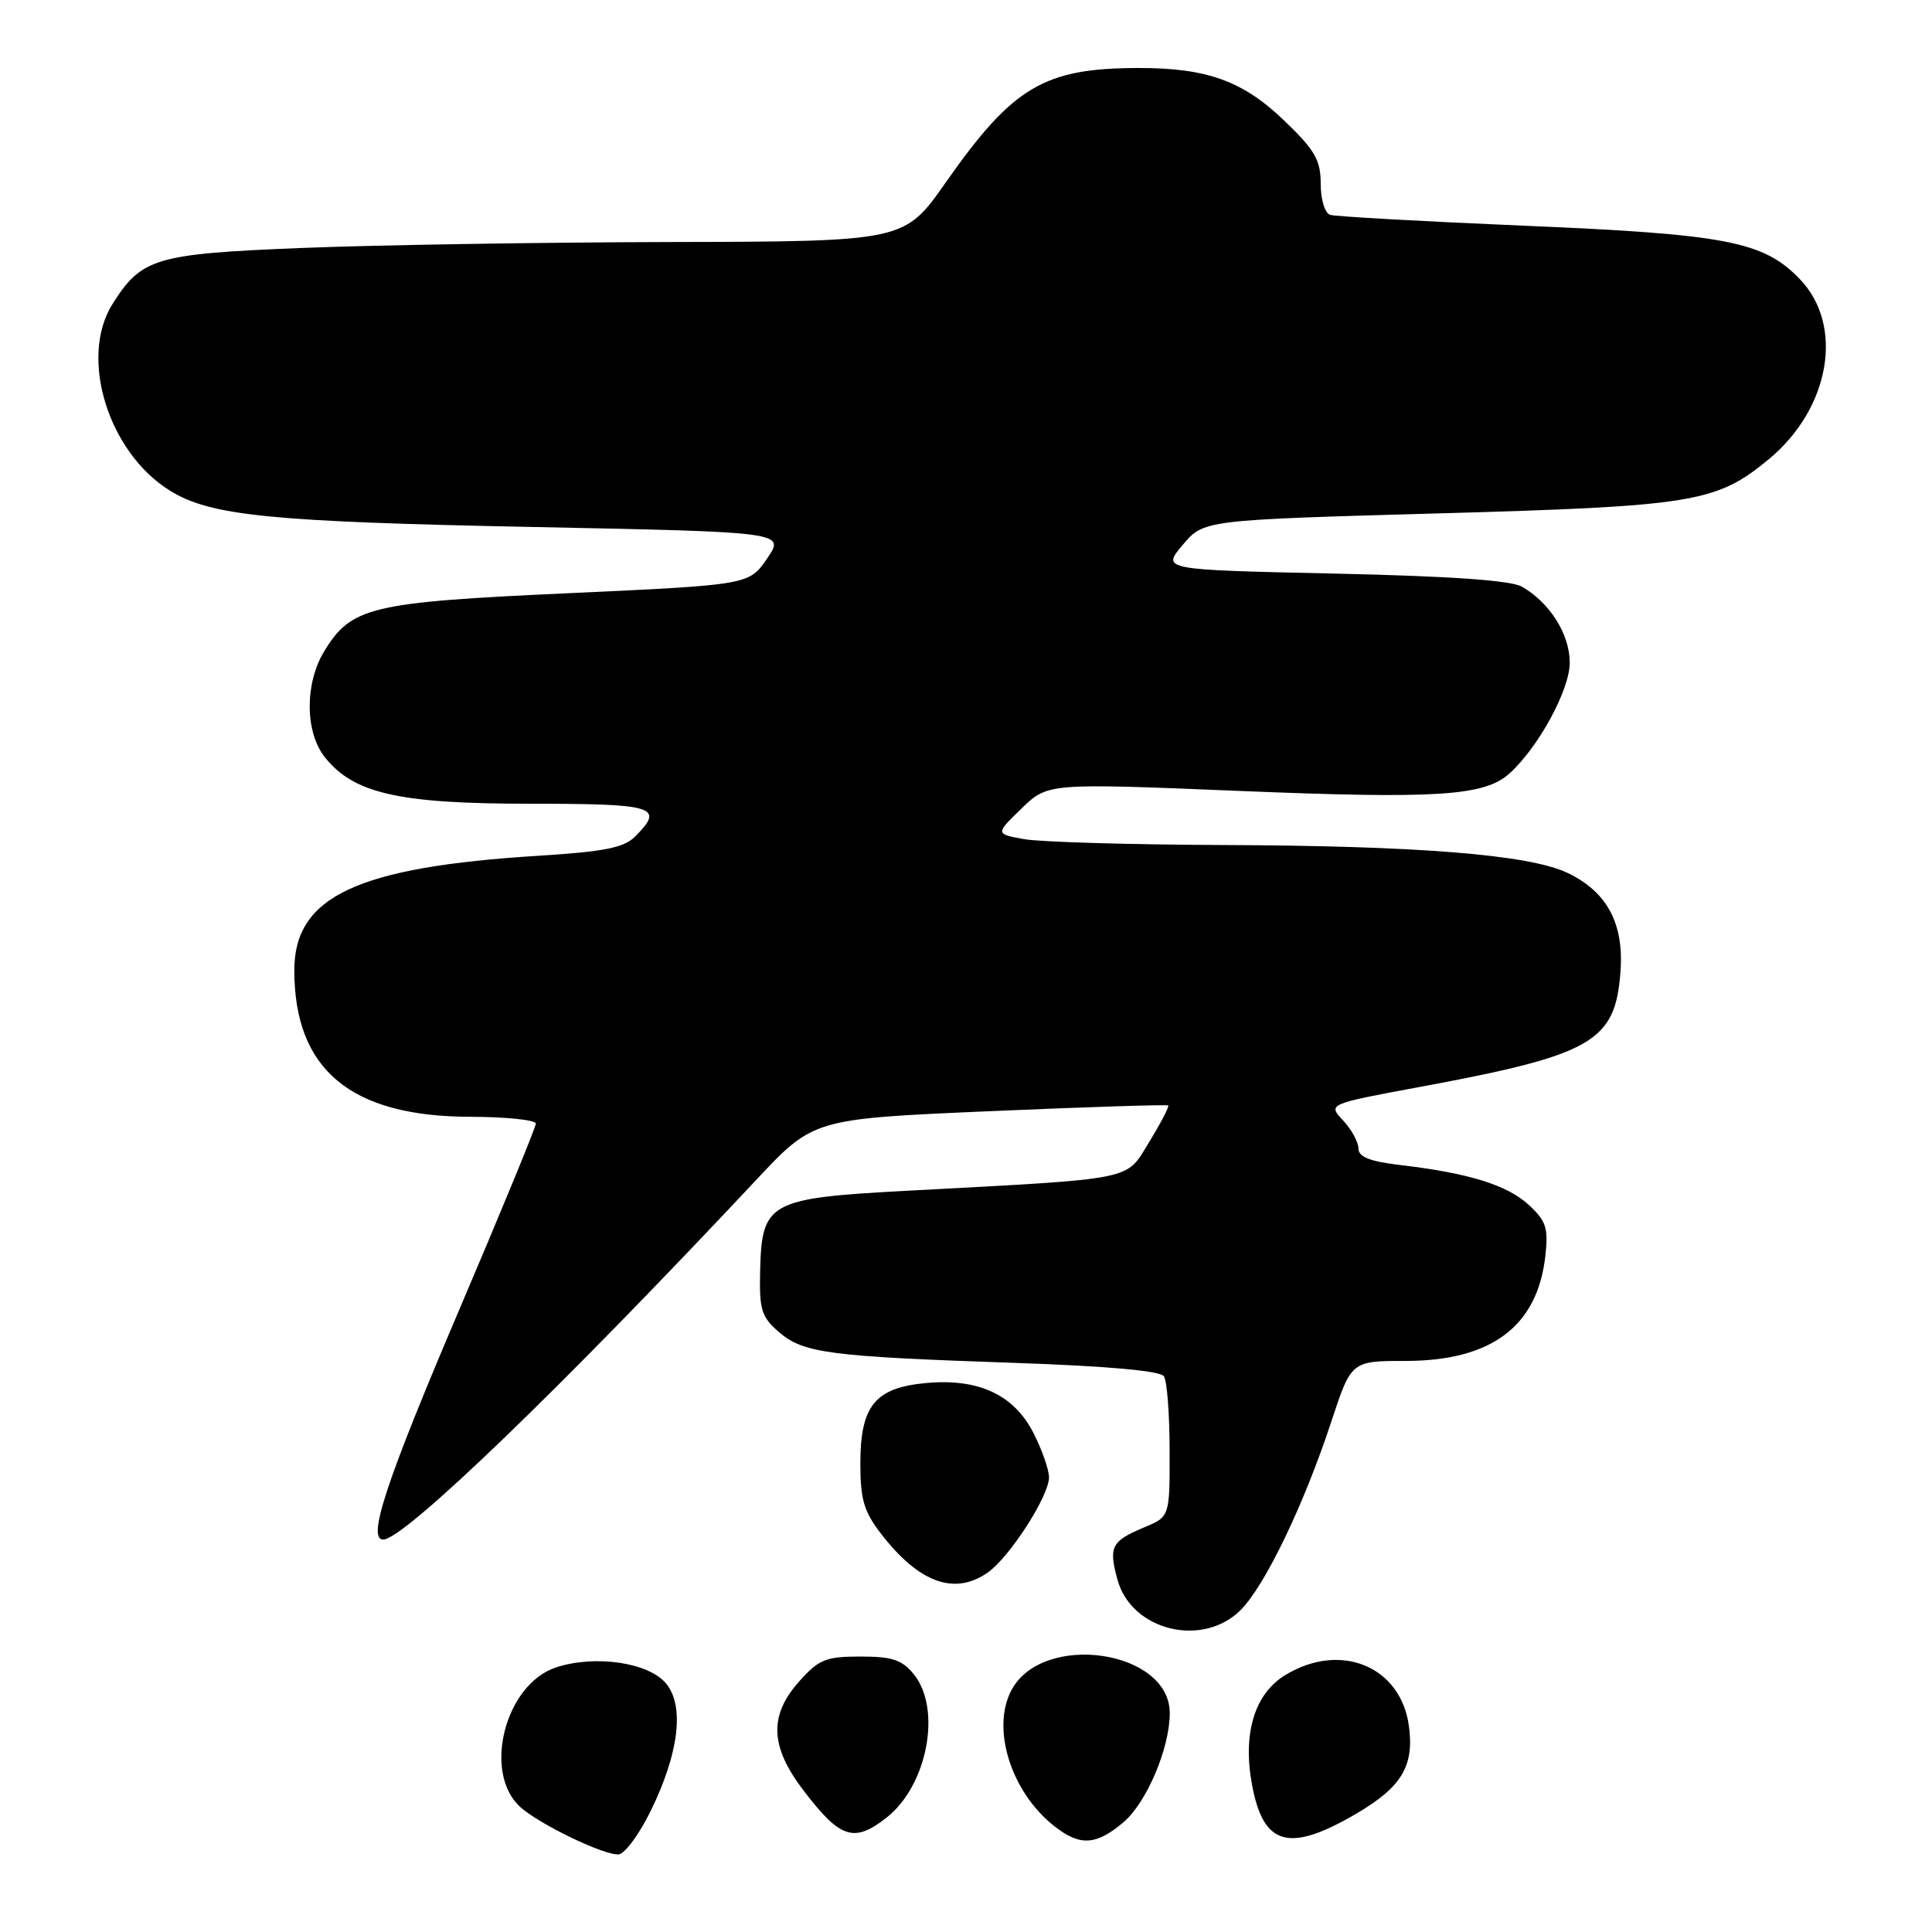 <?xml version="1.0" encoding="UTF-8" standalone="no"?>
<!DOCTYPE svg PUBLIC "-//W3C//DTD SVG 1.1//EN" "http://www.w3.org/Graphics/SVG/1.1/DTD/svg11.dtd" >
<svg xmlns="http://www.w3.org/2000/svg" xmlns:xlink="http://www.w3.org/1999/xlink" version="1.1" viewBox="0 0 256 256">
 <g >
 <path fill="currentColor"
d=" M 86.20 240.00 C 89.95 232.36 90.72 226.11 88.29 223.11 C 86.00 220.29 78.88 219.23 73.68 220.94 C 66.91 223.18 63.91 234.89 68.95 239.45 C 71.49 241.75 80.25 245.95 82.00 245.71 C 82.83 245.59 84.71 243.03 86.20 240.00 Z  M 148.83 241.49 C 151.92 238.89 155.00 231.65 155.00 227.00 C 155.00 218.63 138.19 216.18 134.03 223.94 C 131.31 229.03 133.96 237.47 139.71 241.98 C 143.09 244.64 145.22 244.53 148.83 241.49 Z  M 179.75 240.30 C 185.72 236.80 187.40 234.00 186.69 228.73 C 185.63 220.79 177.63 217.49 170.30 221.96 C 166.22 224.45 164.63 229.72 165.91 236.55 C 167.42 244.61 170.83 245.53 179.75 240.30 Z  M 117.49 240.83 C 122.89 236.58 124.81 226.46 121.09 221.86 C 119.53 219.93 118.23 219.50 114.01 219.50 C 109.43 219.50 108.50 219.88 105.92 222.77 C 101.86 227.31 102.02 231.43 106.48 237.26 C 111.34 243.64 113.17 244.23 117.49 240.83 Z  M 164.40 213.33 C 167.62 210.10 172.76 199.43 176.39 188.42 C 179.05 180.33 179.05 180.33 186.28 180.33 C 197.61 180.32 203.71 175.75 204.76 166.47 C 205.18 162.73 204.88 161.80 202.60 159.68 C 199.75 157.04 194.66 155.45 185.67 154.39 C 181.51 153.90 180.00 153.31 180.00 152.18 C 180.00 151.33 179.08 149.65 177.96 148.46 C 175.93 146.29 175.93 146.29 188.21 144.01 C 211.04 139.77 214.04 138.05 214.72 128.76 C 215.20 122.35 212.94 118.15 207.67 115.65 C 202.61 113.25 187.95 112.06 162.00 111.97 C 149.62 111.92 137.79 111.57 135.69 111.19 C 131.88 110.50 131.88 110.50 135.36 107.13 C 138.84 103.76 138.84 103.76 164.17 104.80 C 190.47 105.88 196.71 105.48 200.02 102.48 C 203.87 99.00 208.00 91.40 208.00 87.80 C 208.00 84.05 205.36 79.86 201.67 77.74 C 200.19 76.90 192.21 76.34 176.72 76.00 C 153.93 75.50 153.93 75.50 156.72 72.20 C 159.50 68.90 159.50 68.90 190.50 68.03 C 224.41 67.08 227.41 66.59 234.34 60.88 C 242.49 54.15 244.41 43.16 238.50 37.00 C 233.70 31.99 228.82 31.04 202.00 29.91 C 188.53 29.34 176.94 28.69 176.25 28.47 C 175.55 28.24 175.00 26.44 175.00 24.35 C 175.00 21.22 174.24 19.90 170.24 16.05 C 164.73 10.73 159.96 9.00 150.88 9.01 C 138.36 9.02 134.22 11.47 125.32 24.17 C 119.83 32.00 119.83 32.00 88.67 32.07 C 71.53 32.11 49.58 32.47 39.90 32.86 C 20.57 33.64 18.74 34.18 14.90 40.30 C 10.45 47.38 14.34 59.96 22.53 65.02 C 27.91 68.35 35.82 69.14 70.70 69.83 C 104.04 70.50 104.04 70.50 101.65 74.00 C 99.25 77.50 99.25 77.50 75.37 78.60 C 49.06 79.80 46.56 80.40 42.96 86.30 C 40.38 90.53 40.40 96.97 43.01 100.29 C 46.83 105.14 52.79 106.50 70.25 106.50 C 86.85 106.50 88.11 106.89 84.15 110.85 C 82.67 112.33 80.06 112.85 71.40 113.39 C 47.31 114.89 39.00 118.78 39.00 128.57 C 39.00 141.72 46.45 147.94 62.25 147.98 C 67.06 147.99 71.00 148.40 71.00 148.88 C 71.00 149.36 66.47 160.37 60.94 173.34 C 51.17 196.26 48.60 204.00 50.78 204.00 C 53.53 204.00 74.35 183.93 100.17 156.38 C 107.78 148.25 107.78 148.25 131.14 147.24 C 143.99 146.68 154.63 146.34 154.79 146.48 C 154.95 146.63 153.82 148.79 152.29 151.29 C 149.10 156.50 150.90 156.13 120.23 157.78 C 101.84 158.76 100.93 159.26 100.72 168.47 C 100.60 173.56 100.90 174.51 103.23 176.52 C 106.46 179.30 109.86 179.75 134.50 180.59 C 146.81 181.02 153.76 181.64 154.23 182.37 C 154.64 182.99 154.98 187.43 154.98 192.24 C 155.00 200.97 155.00 200.97 151.62 202.38 C 147.25 204.21 146.87 204.95 148.08 209.34 C 149.94 216.08 159.35 218.38 164.40 213.33 Z  M 130.88 208.37 C 133.78 206.34 139.00 198.24 139.00 195.76 C 139.00 194.75 138.07 192.10 136.94 189.88 C 134.34 184.78 129.60 182.59 122.59 183.27 C 115.93 183.91 114.00 186.30 114.00 193.95 C 114.00 198.67 114.48 200.31 116.75 203.24 C 121.77 209.74 126.48 211.45 130.88 208.37 Z "/>
</g>
</svg>